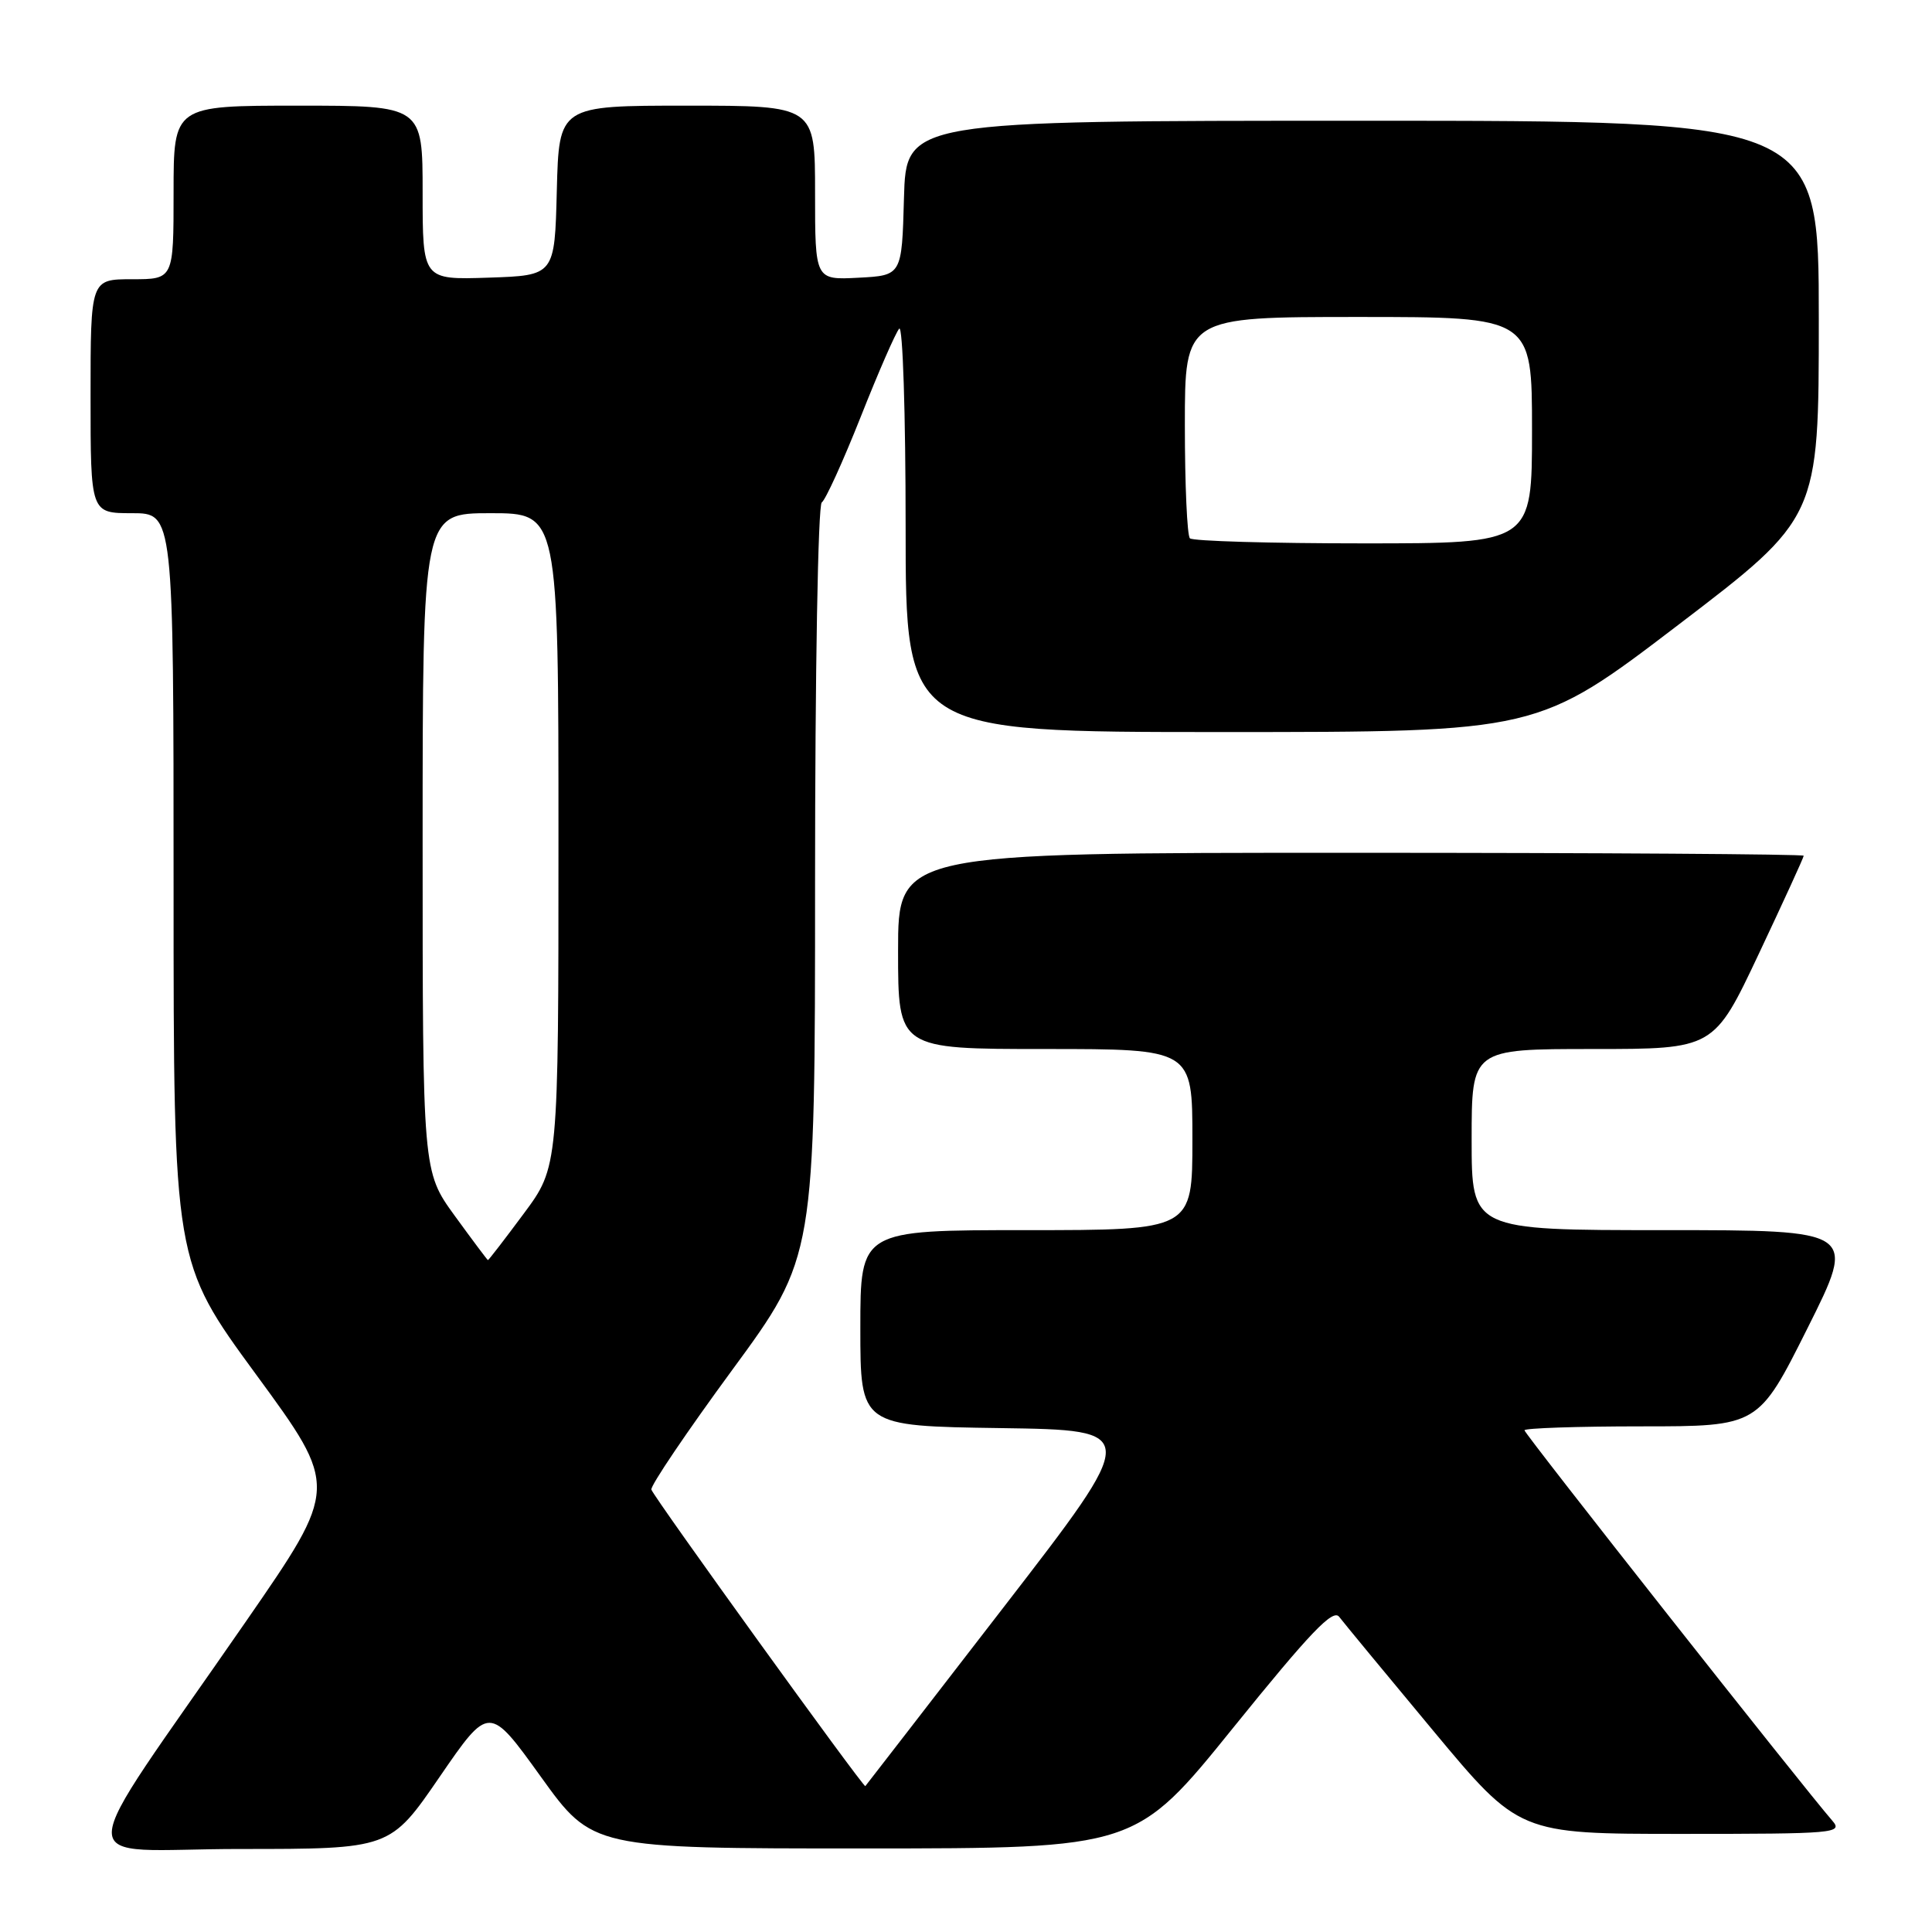 <?xml version="1.0" encoding="UTF-8" standalone="no"?>
<!DOCTYPE svg PUBLIC "-//W3C//DTD SVG 1.1//EN" "http://www.w3.org/Graphics/SVG/1.1/DTD/svg11.dtd" >
<svg xmlns="http://www.w3.org/2000/svg" xmlns:xlink="http://www.w3.org/1999/xlink" version="1.1" viewBox="0 0 256 256">
 <g >
 <path fill="currentColor"
d=" M 58.25 235.45 C 64.81 225.90 64.81 225.90 71.66 235.42 C 78.50 244.93 78.50 244.93 114.50 244.93 C 150.50 244.92 150.50 244.92 163.45 228.88 C 173.63 216.28 176.63 213.14 177.45 214.24 C 178.03 215.00 183.63 221.79 189.90 229.32 C 201.29 243.00 201.29 243.00 222.80 243.00 C 243.20 243.00 244.23 242.91 242.79 241.25 C 238.90 236.78 202.00 189.99 202.00 189.52 C 202.00 189.24 208.97 189.00 217.49 189.00 C 232.99 189.00 232.99 189.00 239.50 176.00 C 246.01 163.00 246.01 163.00 220.51 163.00 C 195.00 163.00 195.00 163.00 195.00 151.00 C 195.00 139.00 195.00 139.00 211.05 139.00 C 227.10 139.00 227.10 139.00 233.05 126.39 C 236.32 119.46 239.00 113.61 239.00 113.39 C 239.00 113.18 212.00 113.00 179.00 113.00 C 119.00 113.00 119.00 113.00 119.00 126.00 C 119.00 139.00 119.00 139.00 138.50 139.00 C 158.00 139.00 158.00 139.00 158.00 151.00 C 158.00 163.00 158.00 163.00 136.00 163.00 C 114.00 163.00 114.00 163.00 114.00 175.98 C 114.00 188.96 114.00 188.96 132.55 189.23 C 151.11 189.50 151.11 189.50 132.96 213.00 C 122.98 225.93 114.75 236.57 114.66 236.67 C 114.42 236.91 86.63 198.40 86.31 197.38 C 86.16 196.90 90.98 189.76 97.02 181.53 C 108.00 166.57 108.00 166.57 108.00 116.84 C 108.00 89.07 108.39 66.88 108.89 66.57 C 109.37 66.27 111.69 61.18 114.04 55.26 C 116.38 49.34 118.68 44.07 119.15 43.55 C 119.62 43.03 120.00 54.83 120.00 69.80 C 120.00 97.00 120.00 97.00 161.88 97.00 C 203.76 97.00 203.76 97.00 222.38 82.80 C 241.00 68.60 241.00 68.60 241.00 42.30 C 241.00 16.00 241.00 16.00 180.53 16.00 C 120.07 16.00 120.07 16.00 119.78 26.25 C 119.50 36.50 119.50 36.50 113.75 36.80 C 108.00 37.10 108.00 37.10 108.00 25.55 C 108.00 14.00 108.00 14.00 91.03 14.00 C 74.07 14.00 74.07 14.00 73.78 25.25 C 73.50 36.50 73.50 36.50 64.75 36.79 C 56.00 37.08 56.00 37.08 56.00 25.54 C 56.00 14.00 56.00 14.00 39.50 14.00 C 23.00 14.00 23.00 14.00 23.00 25.50 C 23.00 37.00 23.00 37.00 17.50 37.00 C 12.00 37.00 12.00 37.00 12.00 52.50 C 12.00 68.00 12.00 68.00 17.50 68.00 C 23.00 68.00 23.00 68.00 23.00 117.60 C 23.00 167.21 23.00 167.21 33.94 182.14 C 44.88 197.07 44.88 197.07 32.63 214.79 C 8.96 249.03 9.07 245.00 31.81 245.00 C 51.70 245.00 51.70 245.00 58.25 235.45 Z  M 60.25 161.09 C 56.00 155.23 56.00 155.23 56.00 111.61 C 56.00 68.00 56.00 68.00 65.00 68.00 C 74.00 68.00 74.00 68.00 74.00 111.31 C 74.00 154.62 74.00 154.62 69.40 160.81 C 66.87 164.22 64.74 166.99 64.65 166.97 C 64.57 166.95 62.59 164.31 60.25 161.09 Z  M 157.67 71.33 C 157.30 70.97 157.00 64.22 157.00 56.33 C 157.00 42.00 157.00 42.00 180.00 42.00 C 203.00 42.00 203.00 42.00 203.00 57.00 C 203.00 72.00 203.00 72.00 180.67 72.00 C 168.38 72.00 158.03 71.70 157.67 71.33 Z "/>
</g>
</svg>